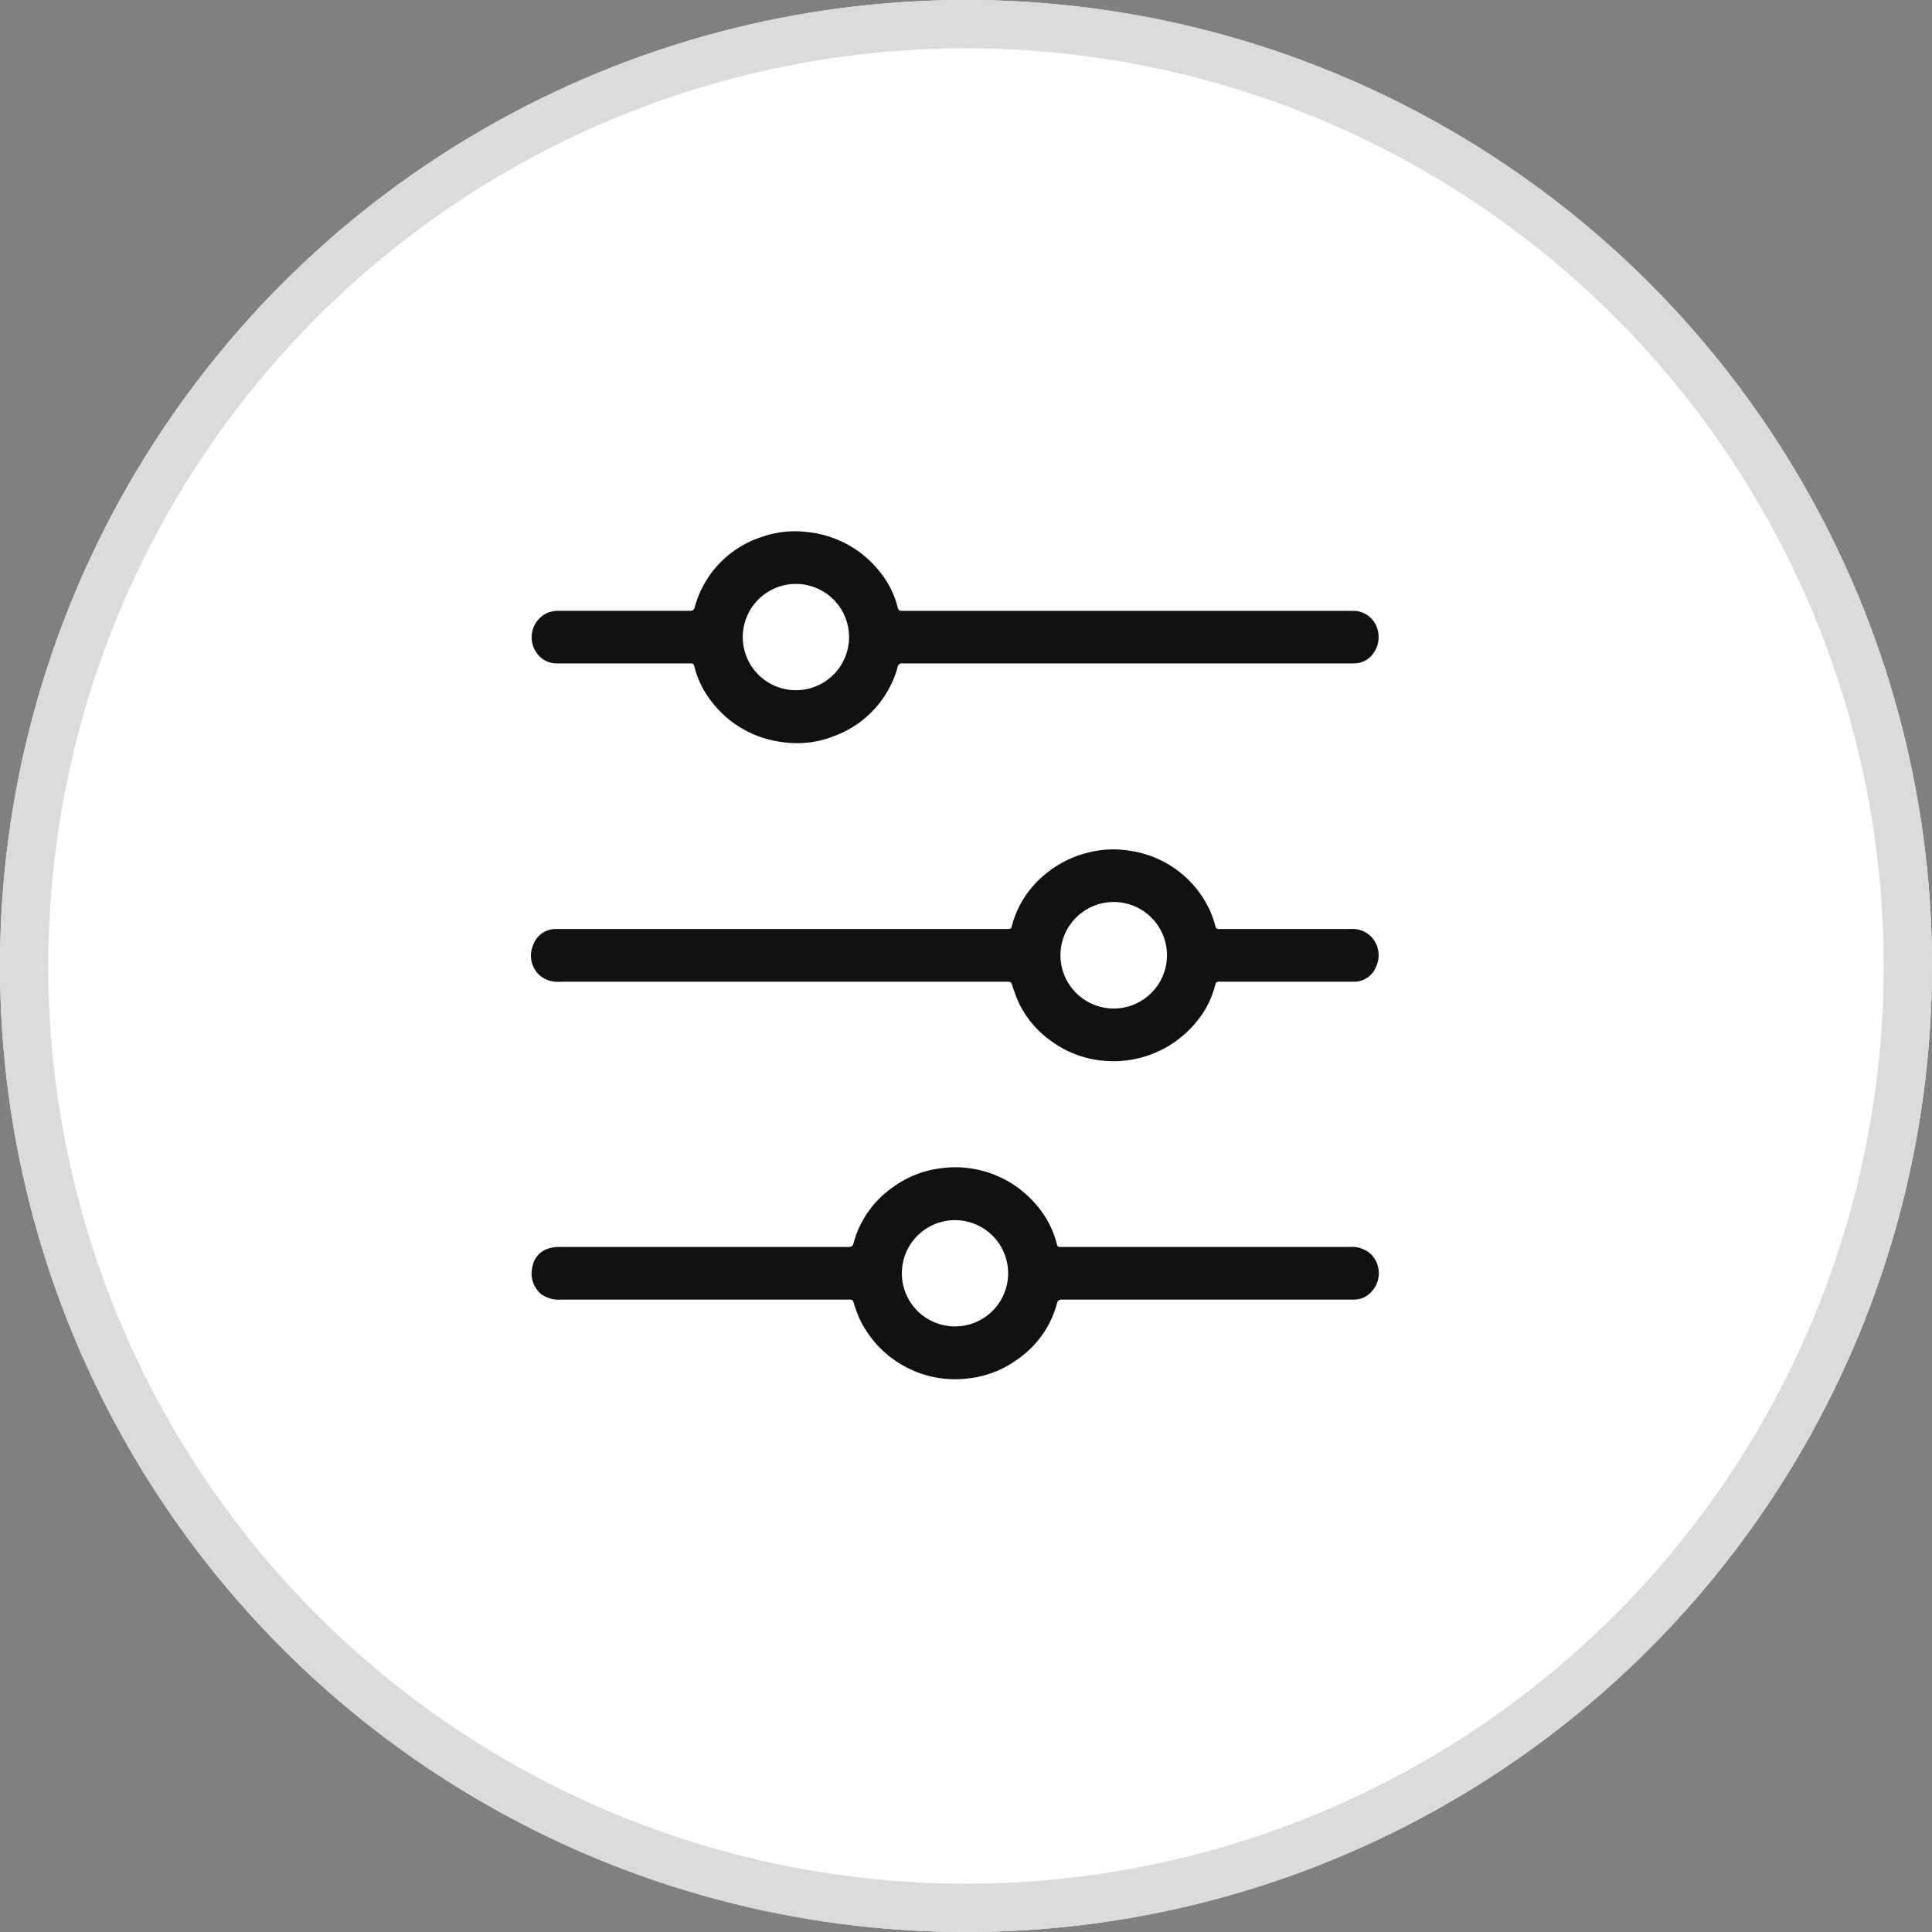<svg id="floating_fillter" xmlns="http://www.w3.org/2000/svg" width="40" height="40" viewBox="0 0 40 40">
  <rect x="0" y="0" width="40" height="40" fill="#808080" stroke="none"/>
  <defs>
    <style>
      .cls-1 {
        fill: #fff;
        stroke: #dbdbdb;
      }

      .cls-2, .cls-3 {
        fill: #111;
      }

      .cls-2 {
        opacity: 0;
      }

      .cls-4 {
        stroke: none;
      }

      .cls-5 {
        fill: none;
      }
    </style>
  </defs>
  <g id="타원_40" data-name="타원 40" class="cls-1">
    <circle class="cls-4" cx="20" cy="20" r="20"/>
    <circle class="cls-5" cx="20" cy="20" r="19.5"/>
  </g>
  <g id="그룹_928" data-name="그룹 928" transform="translate(-2940 -531)">
    <rect id="사각형_634" data-name="사각형 634" class="cls-2" width="24" height="24" transform="translate(2948 539)"/>
    <g id="그룹_927" data-name="그룹 927" transform="translate(2675.1 -578.026)">
      <path id="패스_441" data-name="패스 441" class="cls-3" d="M292.865,1138.861h-5.973c-.018,0-.035,0-.052,0-.032,0-.047-.014-.055-.045a1.971,1.971,0,0,0-.415-.811,2.2,2.2,0,0,0-1.98-.774,2.126,2.126,0,0,0-1.018.405,2.052,2.052,0,0,0-.8,1.151c-.017.063-.046.074-.1.074q-1.35,0-2.7,0-1.638,0-3.275,0a.758.758,0,0,0-.243.034.478.478,0,0,0-.33.38.551.551,0,0,0,.188.568.609.609,0,0,0,.4.109h5.991c.038,0,.056.012.068.051a2.8,2.8,0,0,0,.126.345,2.191,2.191,0,0,0,2.275,1.233,2.12,2.12,0,0,0,1.021-.411,2.048,2.048,0,0,0,.793-1.144c.018-.064.048-.074.1-.074q1.513,0,3.027,0H292.7c.082,0,.165,0,.247,0a.593.593,0,0,0,.162-.031.561.561,0,0,0,.186-.9A.581.581,0,0,0,292.865,1138.861Zm-8.192,1.646a1.1,1.1,0,0,1,0-2.2,1.1,1.1,0,0,1,0,2.2Z" transform="translate(-0.001 -4.019)"/>
      <path id="패스_442" data-name="패스 442" class="cls-3" d="M276.5,1131.359q4.619,0,9.237,0a.27.27,0,0,0,.034,0c.045,0,.066.014.081.06a3.615,3.615,0,0,0,.14.375,2.052,2.052,0,0,0,.7.813,2.116,2.116,0,0,0,.9.369,2.219,2.219,0,0,0,2.128-.848,1.87,1.87,0,0,0,.333-.676c.025-.093.027-.093.125-.093h2.538c.073,0,.146,0,.219,0a.488.488,0,0,0,.463-.33.554.554,0,0,0-.112-.605.544.544,0,0,0-.418-.156h-2.739a.054.054,0,0,1-.061-.046,2.627,2.627,0,0,0-.117-.335,2.159,2.159,0,0,0-1.639-1.236,2.108,2.108,0,0,0-.884.035,2.183,2.183,0,0,0-.853.421,2.047,2.047,0,0,0-.72,1.075c-.022.08-.011.086-.118.086h-9.2c-.044,0-.088,0-.133,0a.493.493,0,0,0-.468.339.549.549,0,0,0,.115.6A.572.572,0,0,0,276.5,1131.359Zm11.455-1.65a1.1,1.1,0,0,1,.007,2.205,1.1,1.1,0,0,1-.007-2.205Z" transform="translate(0 -2.008)"/>
      <path id="패스_443" data-name="패스 443" class="cls-3" d="M276.426,1122.761h2.739c.094,0,.094,0,.119.09a1.858,1.858,0,0,0,.268.588,2.181,2.181,0,0,0,1.554.952,2.079,2.079,0,0,0,1.067-.126,2.12,2.12,0,0,0,1.312-1.425.09.09,0,0,1,.107-.079q2.336,0,4.673,0h3.222c.486,0,.971,0,1.456,0a.484.484,0,0,0,.323-.129.574.574,0,0,0,.138-.625.518.518,0,0,0-.5-.334h-9.316c-.051,0-.082,0-.1-.066a1.892,1.892,0,0,0-.358-.726,2.19,2.19,0,0,0-1.5-.838,2.07,2.07,0,0,0-.958.1,2.108,2.108,0,0,0-1.387,1.452.089.089,0,0,1-.1.077q-1.351,0-2.7,0a.713.713,0,0,0-.231.034.556.556,0,0,0-.245.834A.5.5,0,0,0,276.426,1122.761Zm4.969-1.645a1.1,1.1,0,0,1-.031,2.2,1.1,1.1,0,0,1,.031-2.2Z" transform="translate(-0.001)"/>
    </g>
  </g>
</svg>
